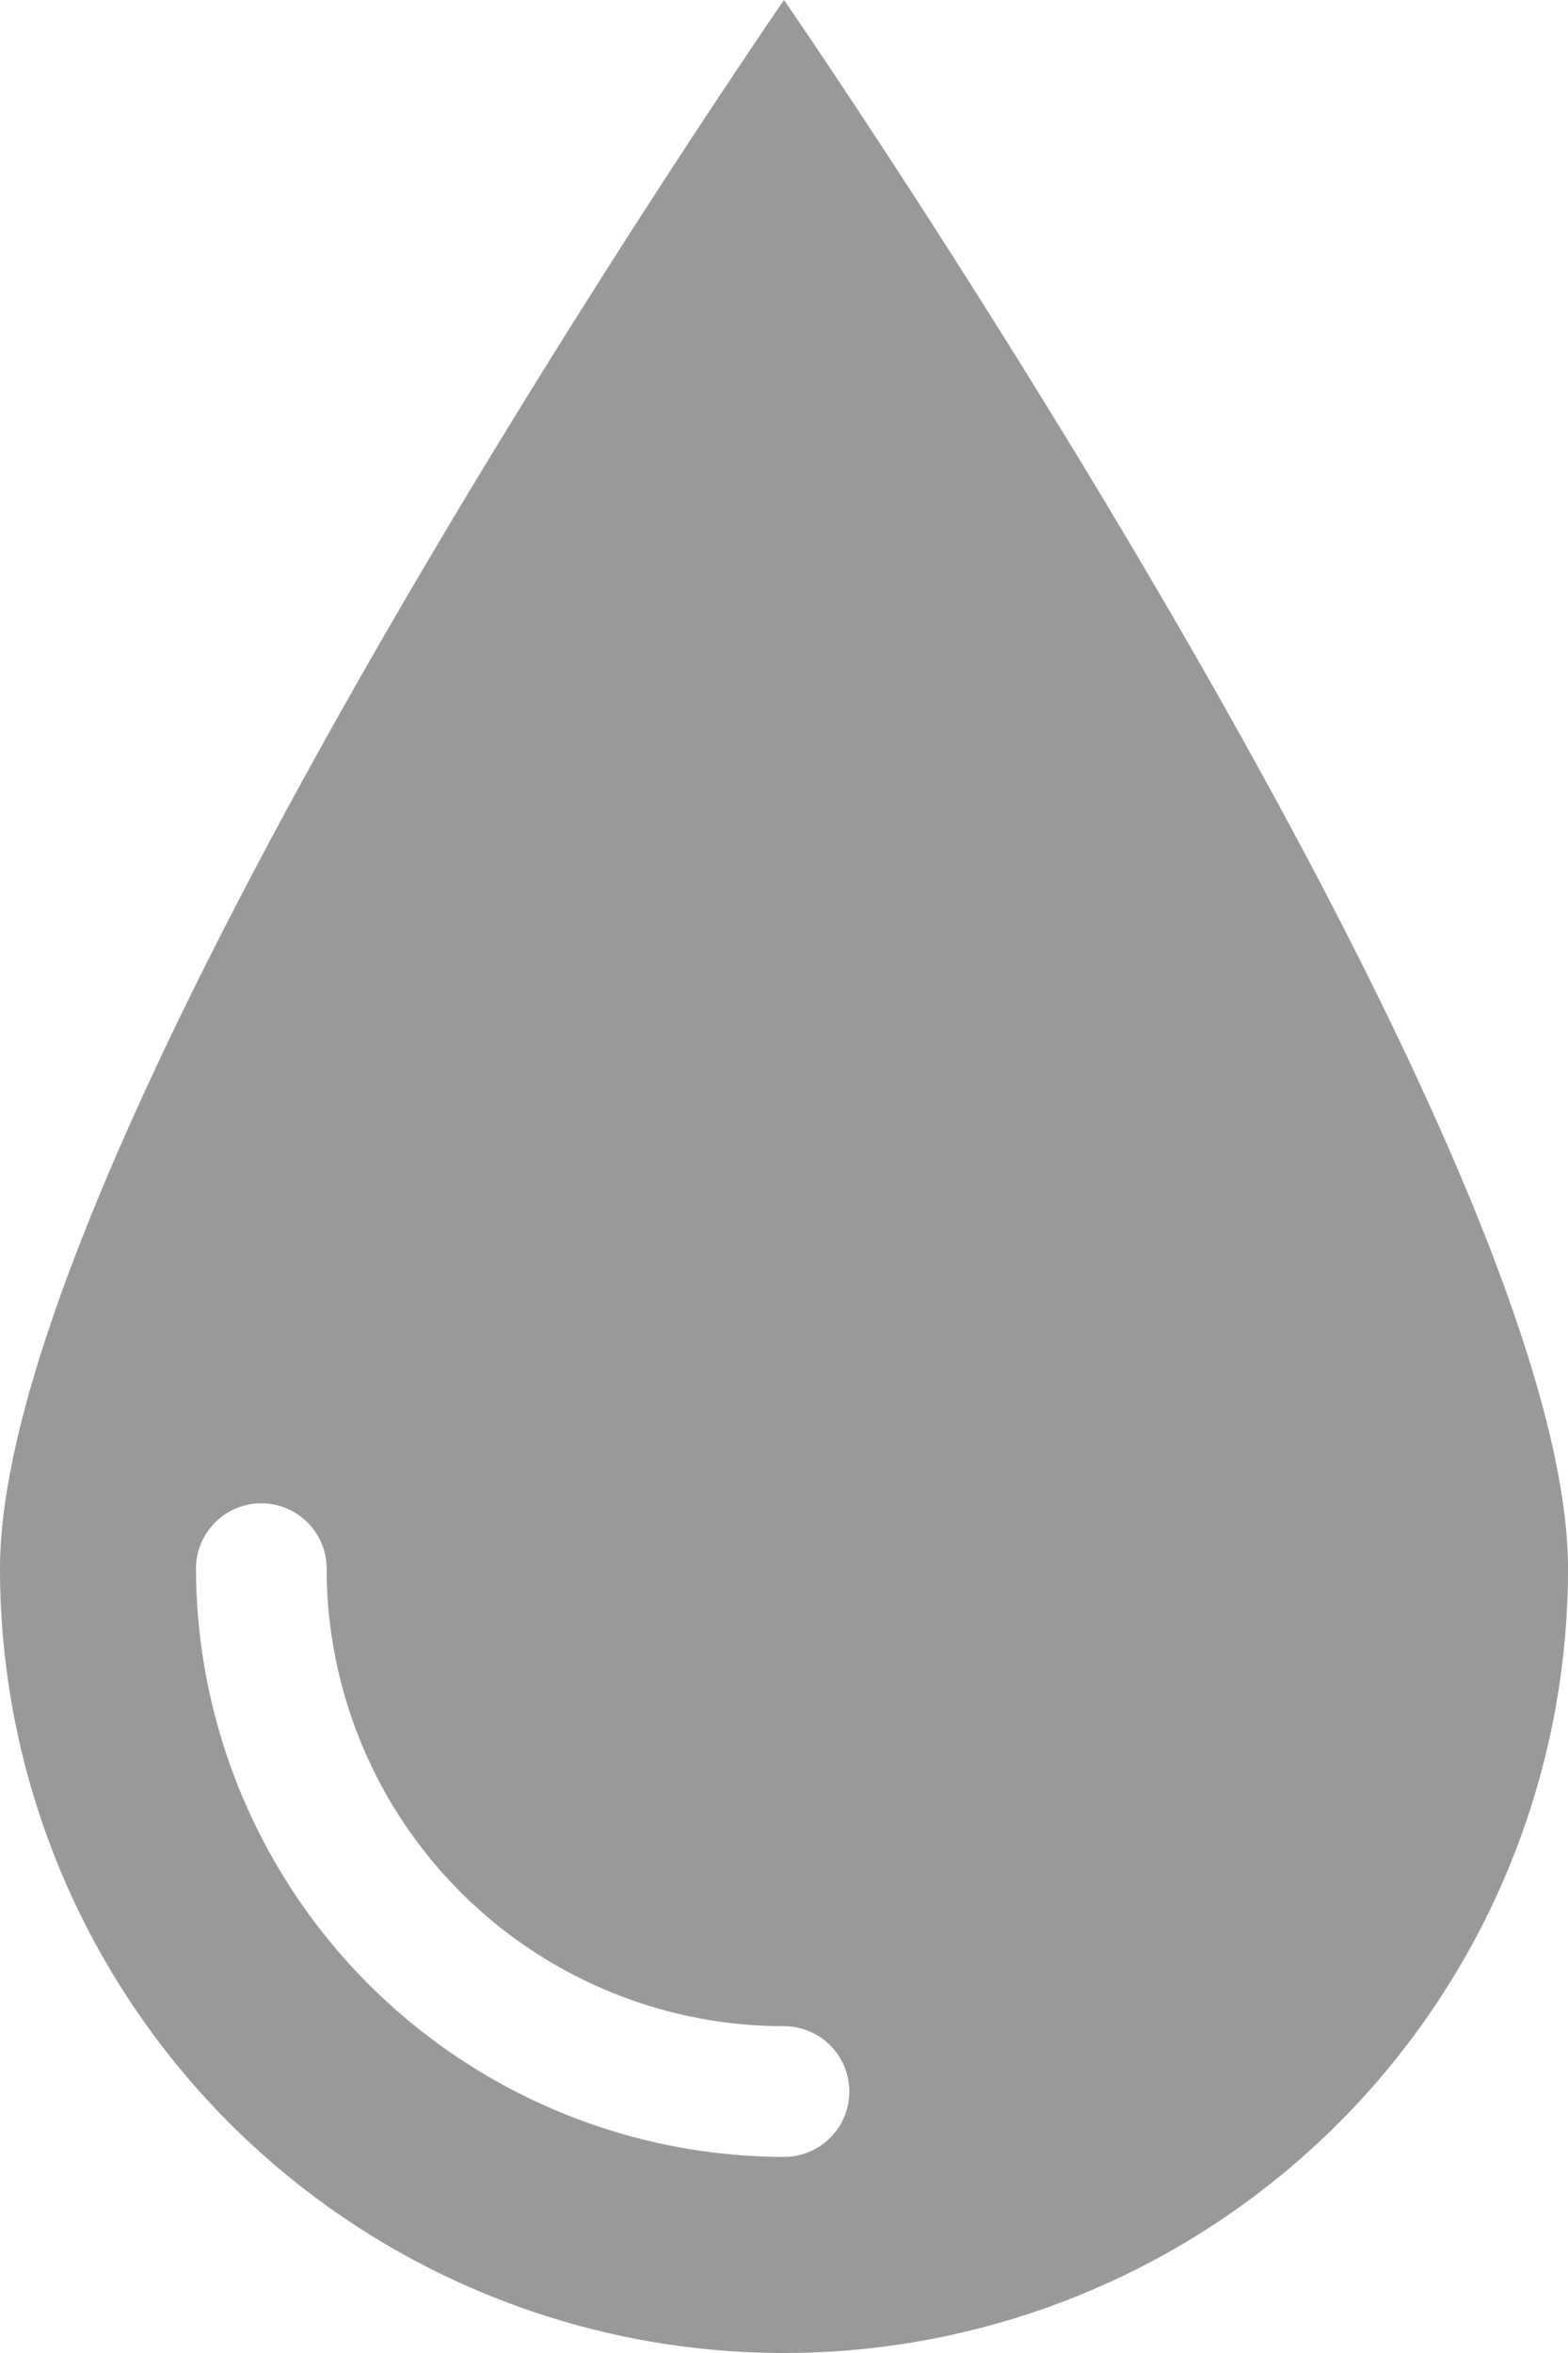 <svg xmlns="http://www.w3.org/2000/svg" viewBox="0 0 12 18"><defs><style>.cls-1{fill:#999;}</style></defs><title>water</title><g id="Layer_2" data-name="Layer 2"><g id="icons"><path id="water" class="cls-1" d="M6,0S0,8.69,0,12a6,6,0,0,0,12,0C12,8.69,6,0,6,0ZM6,16.5A4.51,4.51,0,0,1,1.5,12a.5.5,0,0,1,1,0A3.5,3.5,0,0,0,6,15.5a.5.5,0,0,1,0,1Z"/></g></g></svg>